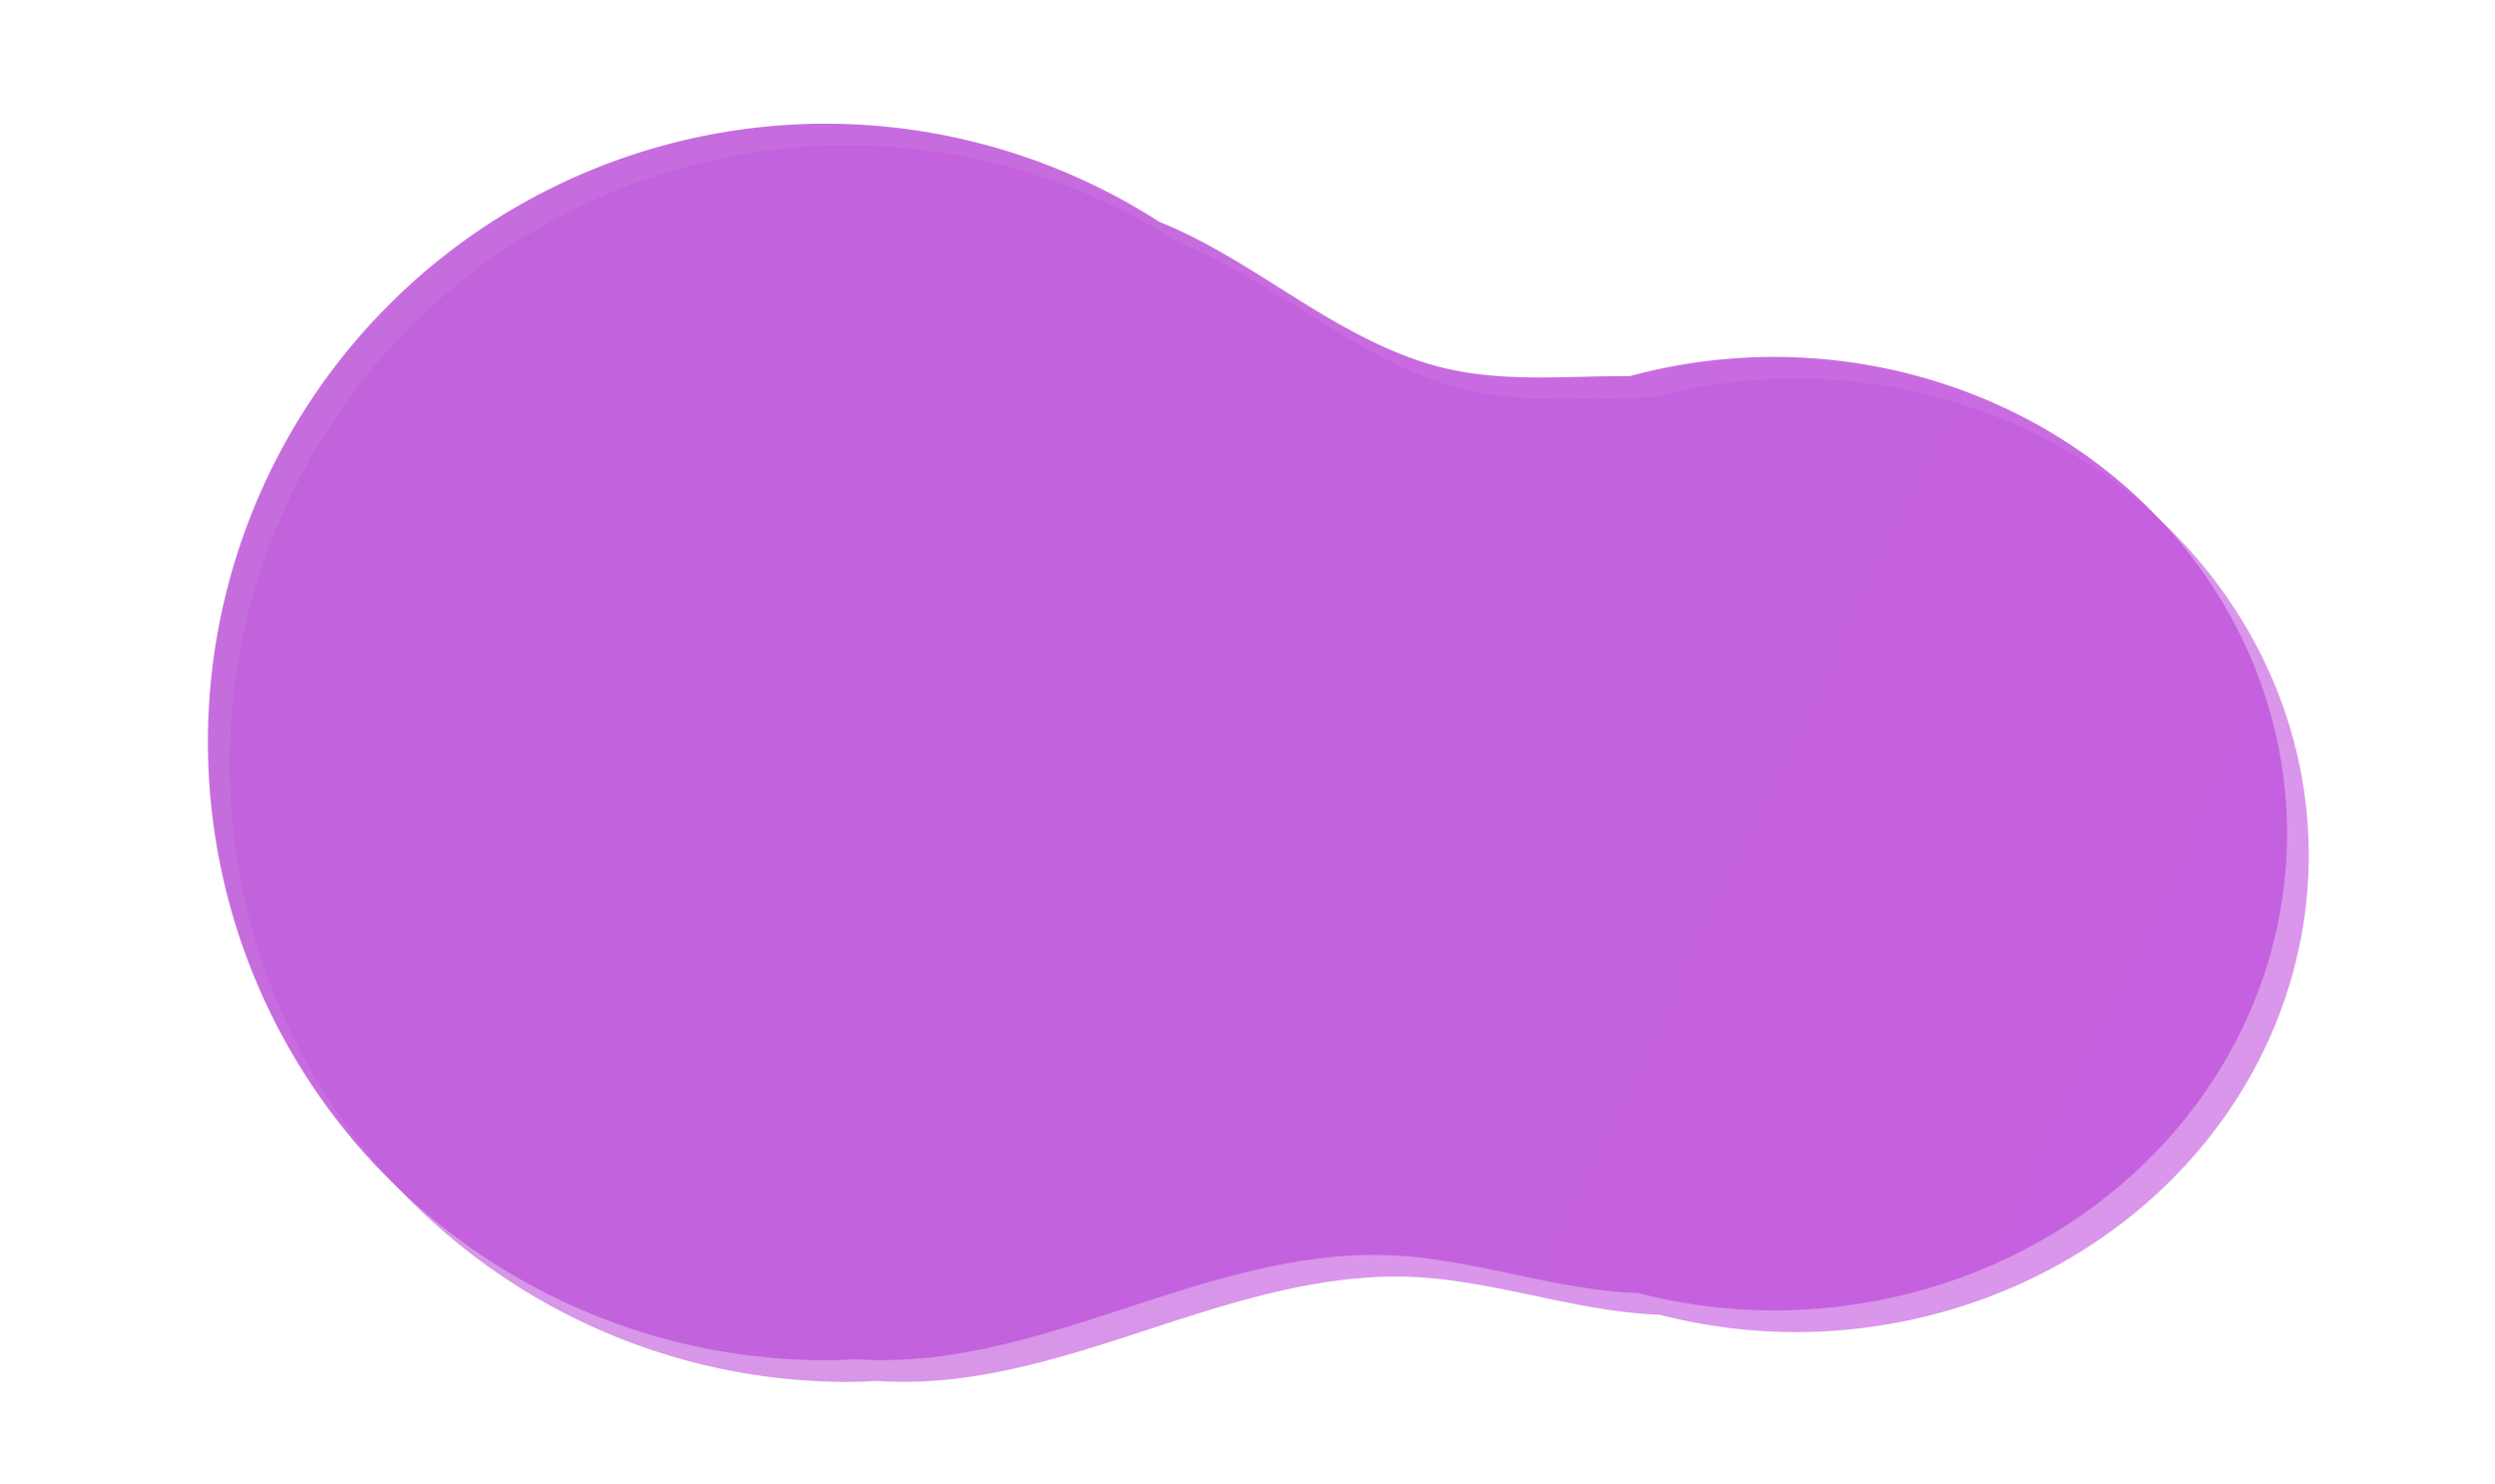 <?xml version="1.0" encoding="UTF-8" standalone="no"?>
<!-- Created with Inkscape (http://www.inkscape.org/) -->

<svg
   xmlns:dc="http://purl.org/dc/elements/1.1/"
   xmlns:cc="http://creativecommons.org/ns#"
   xmlns:rdf="http://www.w3.org/1999/02/22-rdf-syntax-ns#"
   xmlns:svg="http://www.w3.org/2000/svg"
   xmlns="http://www.w3.org/2000/svg"
   xmlns:xlink="http://www.w3.org/1999/xlink"
   xmlns:sodipodi="http://sodipodi.sourceforge.net/DTD/sodipodi-0.dtd"
   xmlns:inkscape="http://www.inkscape.org/namespaces/inkscape"
   width="230.18"
   height="136.903"
   viewBox="0 0 230.18 136.903"
   id="svg2"
   version="1.1"
   inkscape:version="0.91 r13725"
   sodipodi:docname="button.svg">
  <title
     id="title4253">Splatoony Button</title>
  <defs
     id="defs4">
    <linearGradient
       id="linearGradient4772"
       inkscape:collect="always">
      <stop
         id="stop4774"
         offset="0"
         style="stop-color:#c05dda;stop-opacity:0.9" />
      <stop
         id="stop4776"
         offset="1"
         style="stop-color:#c45adf;stop-opacity:0.9" />
    </linearGradient>
    <linearGradient
       inkscape:collect="always"
       id="linearGradient4214">
      <stop
         style="stop-color:#c05dda;stop-opacity:1;"
         offset="0"
         id="stop4216" />
      <stop
         style="stop-color:#c45adf;stop-opacity:1"
         offset="1"
         id="stop4218" />
    </linearGradient>
    <inkscape:path-effect
       effect="spiro"
       id="path-effect4178"
       is_visible="true" />
    <inkscape:path-effect
       effect="spiro"
       id="path-effect4156"
       is_visible="true" />
    <inkscape:path-effect
       effect="spiro"
       id="path-effect4156-3"
       is_visible="true" />
    <inkscape:path-effect
       effect="spiro"
       id="path-effect4178-7"
       is_visible="true" />
    <linearGradient
       inkscape:collect="always"
       xlink:href="#linearGradient4772"
       id="linearGradient4220"
       x1="14.286"
       y1="18.472"
       x2="178.245"
       y2="96.686"
       gradientUnits="userSpaceOnUse"
       gradientTransform="translate(159.634,105.88)" />
    <linearGradient
       inkscape:collect="always"
       xlink:href="#linearGradient4214"
       id="linearGradient4662"
       gradientUnits="userSpaceOnUse"
       x1="14.286"
       y1="18.472"
       x2="178.245"
       y2="96.686"
       gradientTransform="translate(159.634,105.88)" />
    <filter
       style="color-interpolation-filters:sRGB"
       inkscape:label="Drop Shadow"
       id="filter4760">
      <feFlood
         flood-opacity="0.251"
         flood-color="rgb(0,0,0)"
         result="flood"
         id="feFlood4762" />
      <feComposite
         in="flood"
         in2="SourceGraphic"
         operator="in"
         result="composite1"
         id="feComposite4764" />
      <feGaussianBlur
         in="composite1"
         stdDeviation="1"
         result="blur"
         id="feGaussianBlur4766" />
      <feOffset
         dx="2"
         dy="2"
         result="offset"
         id="feOffset4768" />
      <feComposite
         in="offset"
         in2="offset"
         operator="atop"
         result="composite2"
         id="feComposite4770" />
    </filter>
  </defs>
  <sodipodi:namedview
     id="base"
     pagecolor="#ffffff"
     bordercolor="#666666"
     borderopacity="1.0"
     inkscape:pageopacity="0.0"
     inkscape:pageshadow="2"
     inkscape:zoom="2.8"
     inkscape:cx="145.51765"
     inkscape:cy="87.53311"
     inkscape:document-units="px"
     inkscape:current-layer="layer1"
     showgrid="false"
     units="px"
     fit-margin-top="0"
     fit-margin-left="0"
     fit-margin-right="0"
     fit-margin-bottom="0"
     inkscape:window-width="1920"
     inkscape:window-height="1004"
     inkscape:window-x="0"
     inkscape:window-y="24"
     inkscape:window-maximized="1" />
  <g
     inkscape:label="Layer 1"
     inkscape:groupmode="layer"
     id="layer1"
     transform="translate(-140.453,-94.471)">
    <path
       style="opacity:0.8;fill:url(#linearGradient4662);fill-opacity:1;stroke:none;stroke-width:4.163;stroke-linecap:butt;stroke-linejoin:round;stroke-miterlimit:4;stroke-dasharray:none;stroke-dashoffset:0;stroke-opacity:1;filter:url(#filter4760)"
       d="m 216.677,105.88 a 57.043,57.043 0 0 0 -57.043,57.043 57.043,57.043 0 0 0 57.043,57.043 57.043,57.043 0 0 0 2.67,-0.094 c 2.88,0.195 5.805,0.036 8.65,-0.387 6.924,-1.029 13.542,-3.474 20.215,-5.588 6.673,-2.113 13.579,-3.922 20.572,-3.615 7.685,0.338 15.132,3.218 22.789,3.484 a 47.396,43.986 0 0 0 12.482,1.604 47.396,43.986 0 0 0 47.395,-43.986 47.396,43.986 0 0 0 -47.395,-43.986 47.396,43.986 0 0 0 -13.24,1.775 c -5.602,-0.031 -11.256,0.569 -16.709,-0.65 -4.63,-1.035 -8.872,-3.335 -12.916,-5.816 -4.044,-2.481 -7.979,-5.18 -12.301,-7.139 -0.484,-0.219 -0.977,-0.426 -1.473,-0.625 a 57.043,57.043 0 0 0 -30.74,-9.062 z"
       id="path4149-6"
       inkscape:connector-curvature="0" />
    <path
       style="opacity:1;fill:url(#linearGradient4220);fill-opacity:1;stroke:none;stroke-width:4.163;stroke-linecap:butt;stroke-linejoin:round;stroke-miterlimit:4;stroke-dasharray:none;stroke-dashoffset:0;stroke-opacity:1"
       d="m 216.677,105.88 a 57.043,57.043 0 0 0 -57.043,57.043 57.043,57.043 0 0 0 57.043,57.043 57.043,57.043 0 0 0 2.67,-0.094 c 2.88,0.195 5.805,0.036 8.65,-0.387 6.924,-1.029 13.542,-3.474 20.215,-5.588 6.673,-2.113 13.579,-3.922 20.572,-3.615 7.685,0.338 15.132,3.218 22.789,3.484 a 47.396,43.986 0 0 0 12.482,1.604 47.396,43.986 0 0 0 47.395,-43.986 47.396,43.986 0 0 0 -47.395,-43.986 47.396,43.986 0 0 0 -13.24,1.775 c -5.602,-0.031 -11.256,0.569 -16.709,-0.65 -4.63,-1.035 -8.872,-3.335 -12.916,-5.816 -4.044,-2.481 -7.979,-5.18 -12.301,-7.139 -0.484,-0.219 -0.977,-0.426 -1.473,-0.625 a 57.043,57.043 0 0 0 -30.74,-9.062 z"
       id="path4149"
       inkscape:connector-curvature="0" />
  </g>
</svg>
